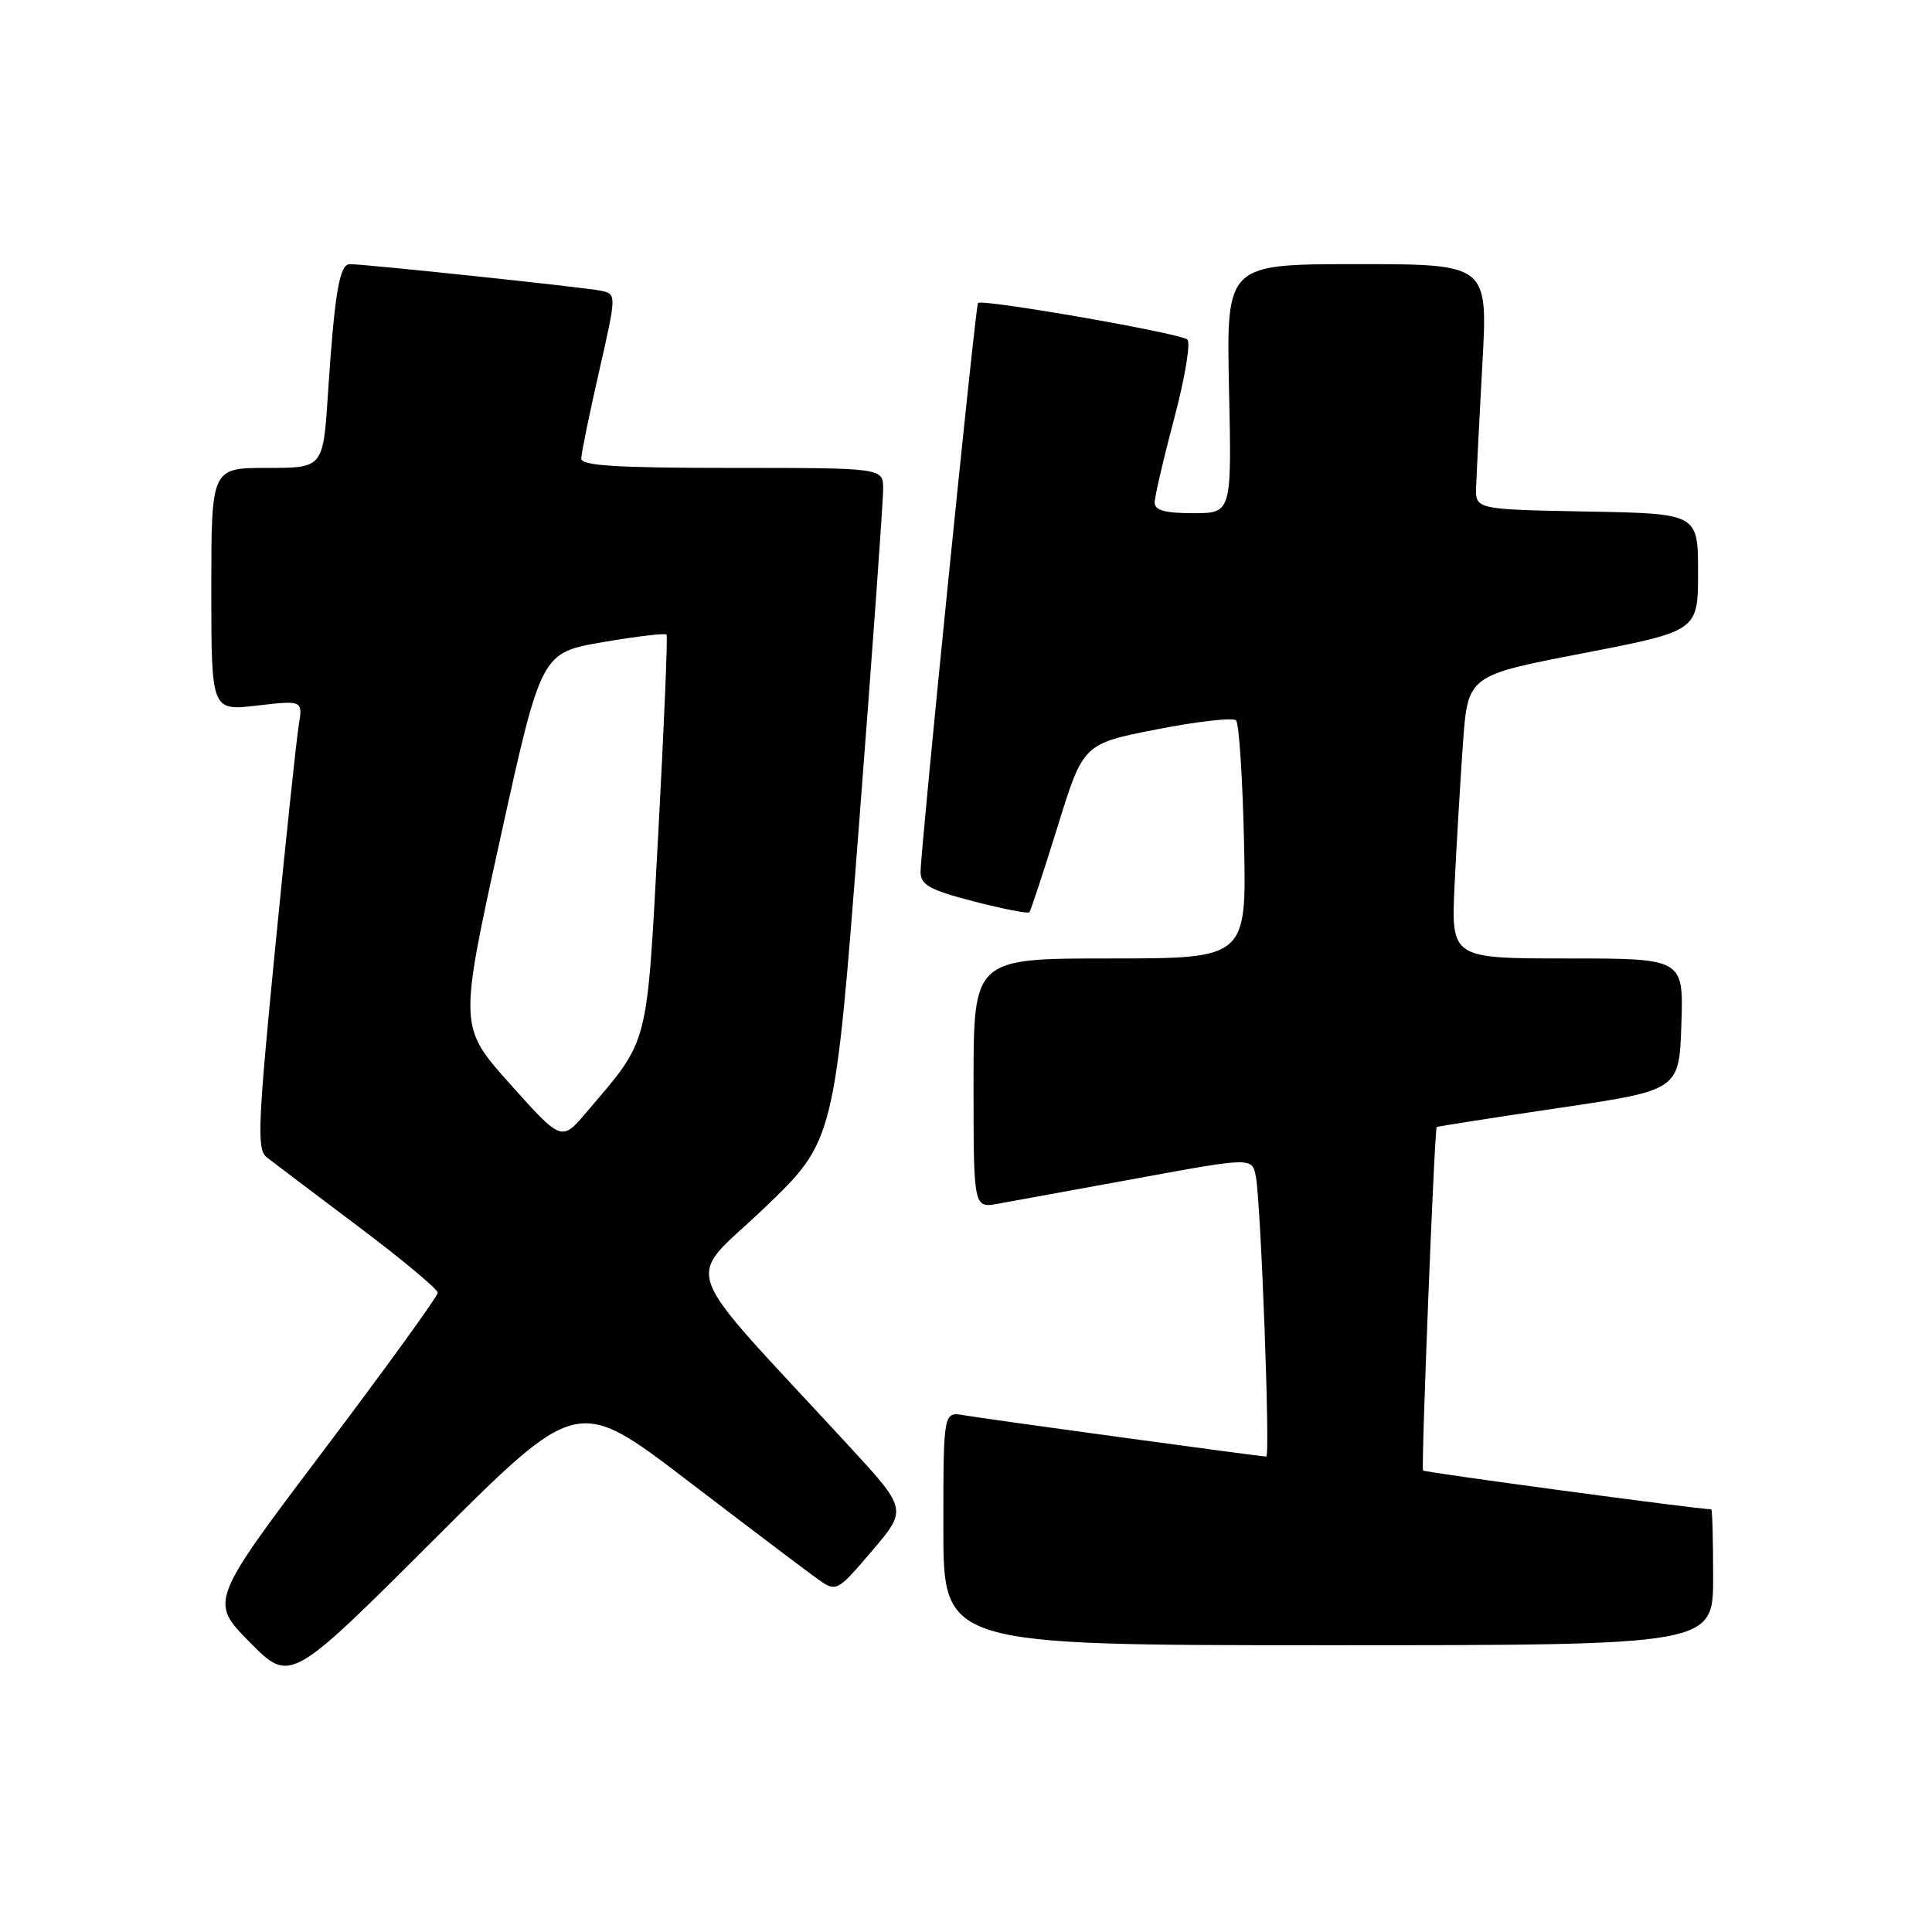 <?xml version="1.0" encoding="UTF-8" standalone="no"?>
<!DOCTYPE svg PUBLIC "-//W3C//DTD SVG 1.1//EN" "http://www.w3.org/Graphics/SVG/1.1/DTD/svg11.dtd" >
<svg xmlns="http://www.w3.org/2000/svg" xmlns:xlink="http://www.w3.org/1999/xlink" version="1.1" viewBox="0 0 256 256">
 <g >
 <path fill="currentColor"
d=" M 91.00 196.11 C 98.97 202.20 106.70 208.05 108.17 209.10 C 110.83 211.02 110.83 211.02 115.54 205.51 C 120.24 200.00 120.24 200.00 112.37 191.47 C 89.39 166.55 90.68 170.19 101.21 160.13 C 110.59 151.16 110.59 151.16 113.82 109.33 C 115.60 86.32 117.04 66.26 117.02 64.75 C 117.00 62.00 117.00 62.00 97.00 62.00 C 81.66 62.00 77.00 61.71 77.02 60.75 C 77.03 60.06 78.09 54.88 79.38 49.23 C 81.71 38.97 81.71 38.97 79.61 38.52 C 77.45 38.07 48.43 35.00 46.34 35.00 C 44.98 35.00 44.33 38.86 43.45 52.25 C 42.81 62.00 42.81 62.00 35.41 62.00 C 28.00 62.00 28.00 62.00 28.00 78.10 C 28.00 94.20 28.00 94.20 34.07 93.49 C 40.13 92.79 40.13 92.79 39.58 96.14 C 39.28 97.99 37.86 111.35 36.44 125.84 C 34.17 148.97 34.03 152.31 35.33 153.34 C 36.14 153.98 41.58 158.08 47.40 162.46 C 53.23 166.84 58.00 170.82 58.00 171.29 C 58.00 171.77 51.20 181.17 42.89 192.18 C 27.77 212.21 27.77 212.21 33.11 217.62 C 38.46 223.02 38.46 223.02 57.48 204.03 C 76.50 185.04 76.50 185.04 91.00 196.11 Z  M 227.00 209.00 C 227.00 204.05 226.89 200.00 226.75 199.99 C 224.80 199.96 188.78 195.10 188.56 194.85 C 188.29 194.53 190.07 149.70 190.37 149.34 C 190.44 149.26 197.70 148.12 206.50 146.82 C 222.50 144.46 222.50 144.46 222.79 135.73 C 223.08 127.00 223.08 127.00 207.68 127.00 C 192.28 127.00 192.28 127.00 192.74 117.25 C 193.00 111.89 193.50 103.45 193.85 98.50 C 194.50 89.50 194.50 89.50 209.75 86.56 C 225.00 83.61 225.00 83.61 225.00 75.83 C 225.00 68.05 225.00 68.05 210.25 67.78 C 195.50 67.50 195.50 67.50 195.59 64.50 C 195.65 62.85 196.02 55.54 196.42 48.25 C 197.16 35.00 197.16 35.00 179.83 35.00 C 162.50 35.00 162.50 35.00 162.85 51.50 C 163.21 68.00 163.21 68.00 158.10 68.00 C 154.38 68.00 153.00 67.62 153.00 66.59 C 153.00 65.81 154.16 60.81 155.58 55.47 C 157.00 50.13 157.79 45.42 157.33 44.99 C 156.45 44.16 130.06 39.56 129.59 40.15 C 129.24 40.59 121.96 112.76 121.98 115.56 C 122.00 117.26 123.21 117.93 129.03 119.44 C 132.90 120.44 136.22 121.09 136.40 120.88 C 136.58 120.67 138.26 115.56 140.14 109.52 C 143.54 98.55 143.54 98.55 153.30 96.64 C 158.67 95.59 163.39 95.05 163.78 95.45 C 164.18 95.84 164.65 103.10 164.84 111.58 C 165.18 127.00 165.18 127.00 147.09 127.00 C 129.00 127.00 129.00 127.00 129.00 143.55 C 129.00 160.09 129.00 160.09 132.25 159.50 C 134.04 159.18 142.34 157.66 150.71 156.13 C 165.92 153.34 165.92 153.34 166.41 155.92 C 167.08 159.49 168.33 193.00 167.79 193.00 C 167.00 193.00 130.60 188.03 127.75 187.53 C 125.00 187.05 125.00 187.05 125.00 202.53 C 125.00 218.00 125.00 218.00 176.00 218.00 C 227.00 218.00 227.00 218.00 227.00 209.00 Z  M 67.61 143.66 C 60.81 136.06 60.81 136.06 66.25 111.28 C 71.70 86.50 71.70 86.50 79.86 85.09 C 84.35 84.32 88.16 83.87 88.32 84.09 C 88.49 84.32 87.99 96.20 87.22 110.50 C 85.66 139.23 86.11 137.49 77.71 147.38 C 74.41 151.26 74.41 151.26 67.61 143.66 Z "/>
</g>
</svg>